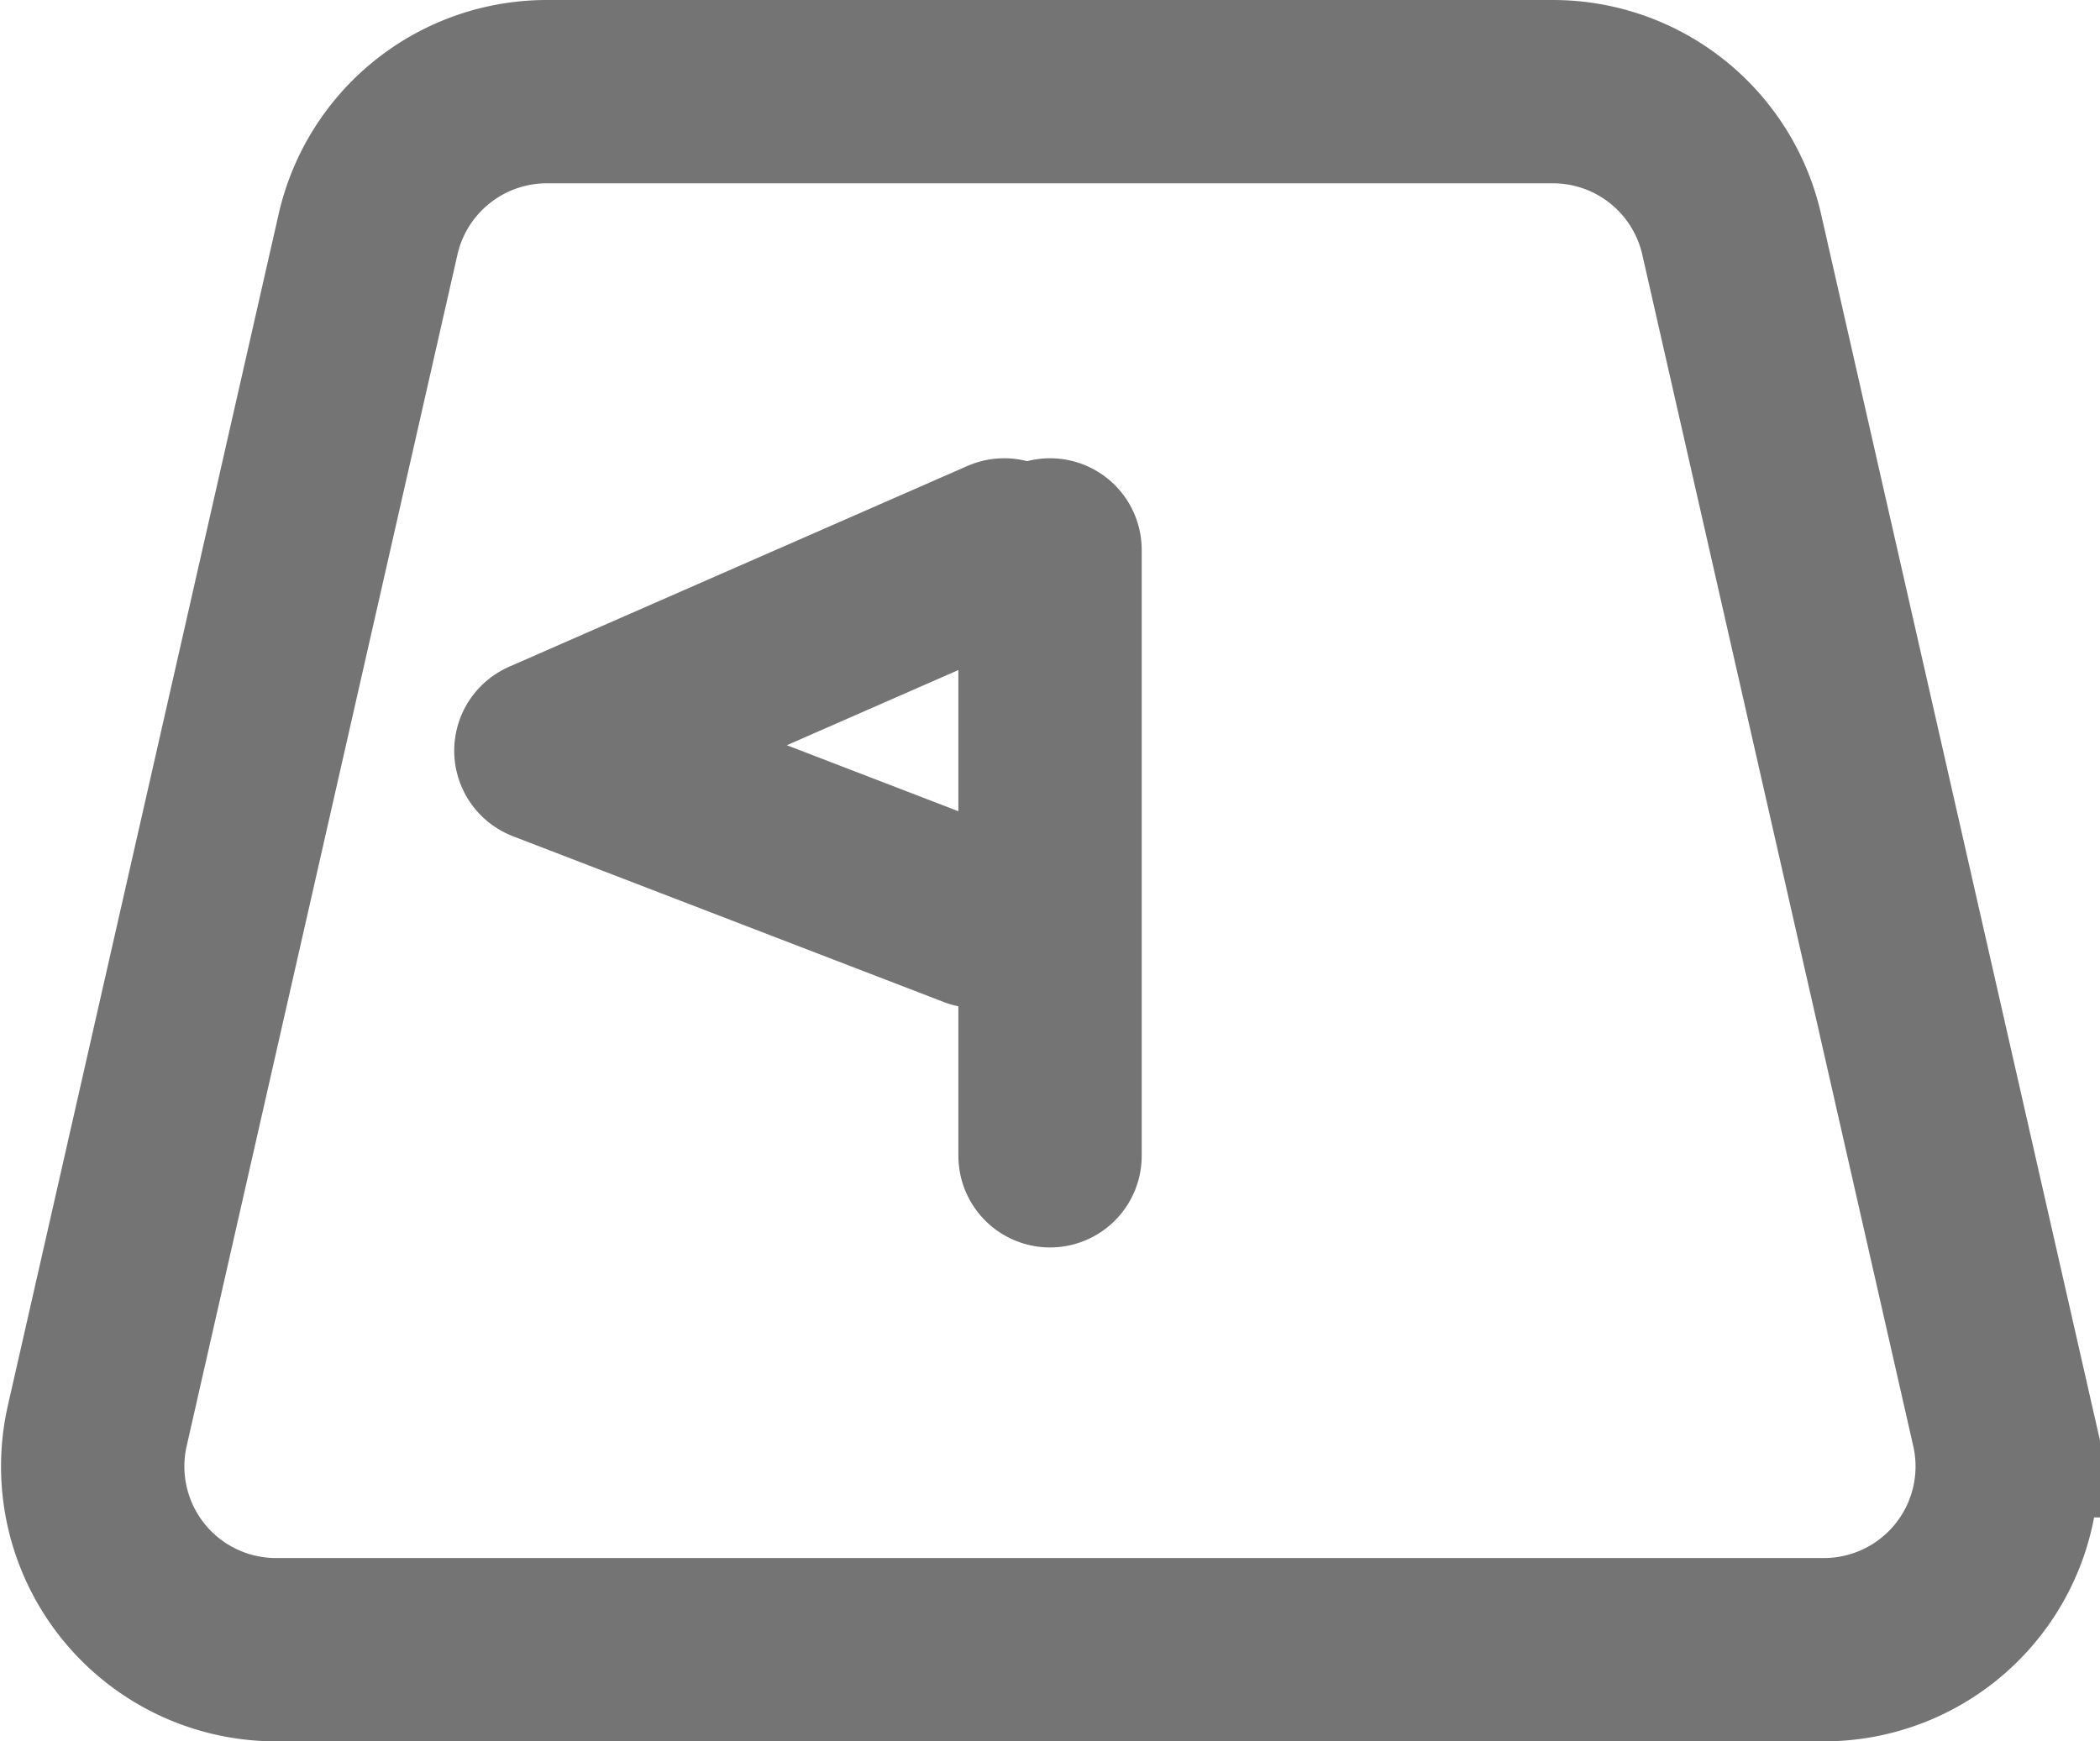 <svg xmlns="http://www.w3.org/2000/svg" width="22.909" height="19" viewBox="0 0 22.909 19"><defs><style>.a,.b{fill:none;stroke:#747474;stroke-linecap:round;stroke-miterlimit:10;stroke-width:2px;}.b{stroke-linejoin:round;}</style></defs><g transform="translate(0.955 1)"><path class="a" d="M2.654,1.557A2,2,0,0,1,4.6,0h10.98a2,2,0,0,1,1.95,1.557l2.956,13A2,2,0,0,1,18.539,17H1.648A2,2,0,0,1-.3,14.557Z" transform="translate(0.406)"/><path class="a" d="M1.5,7.611V1" transform="translate(9 4)"/><path class="b" d="M5,0,0,2.191,4.7,4" transform="translate(5 5)"/></g></svg>